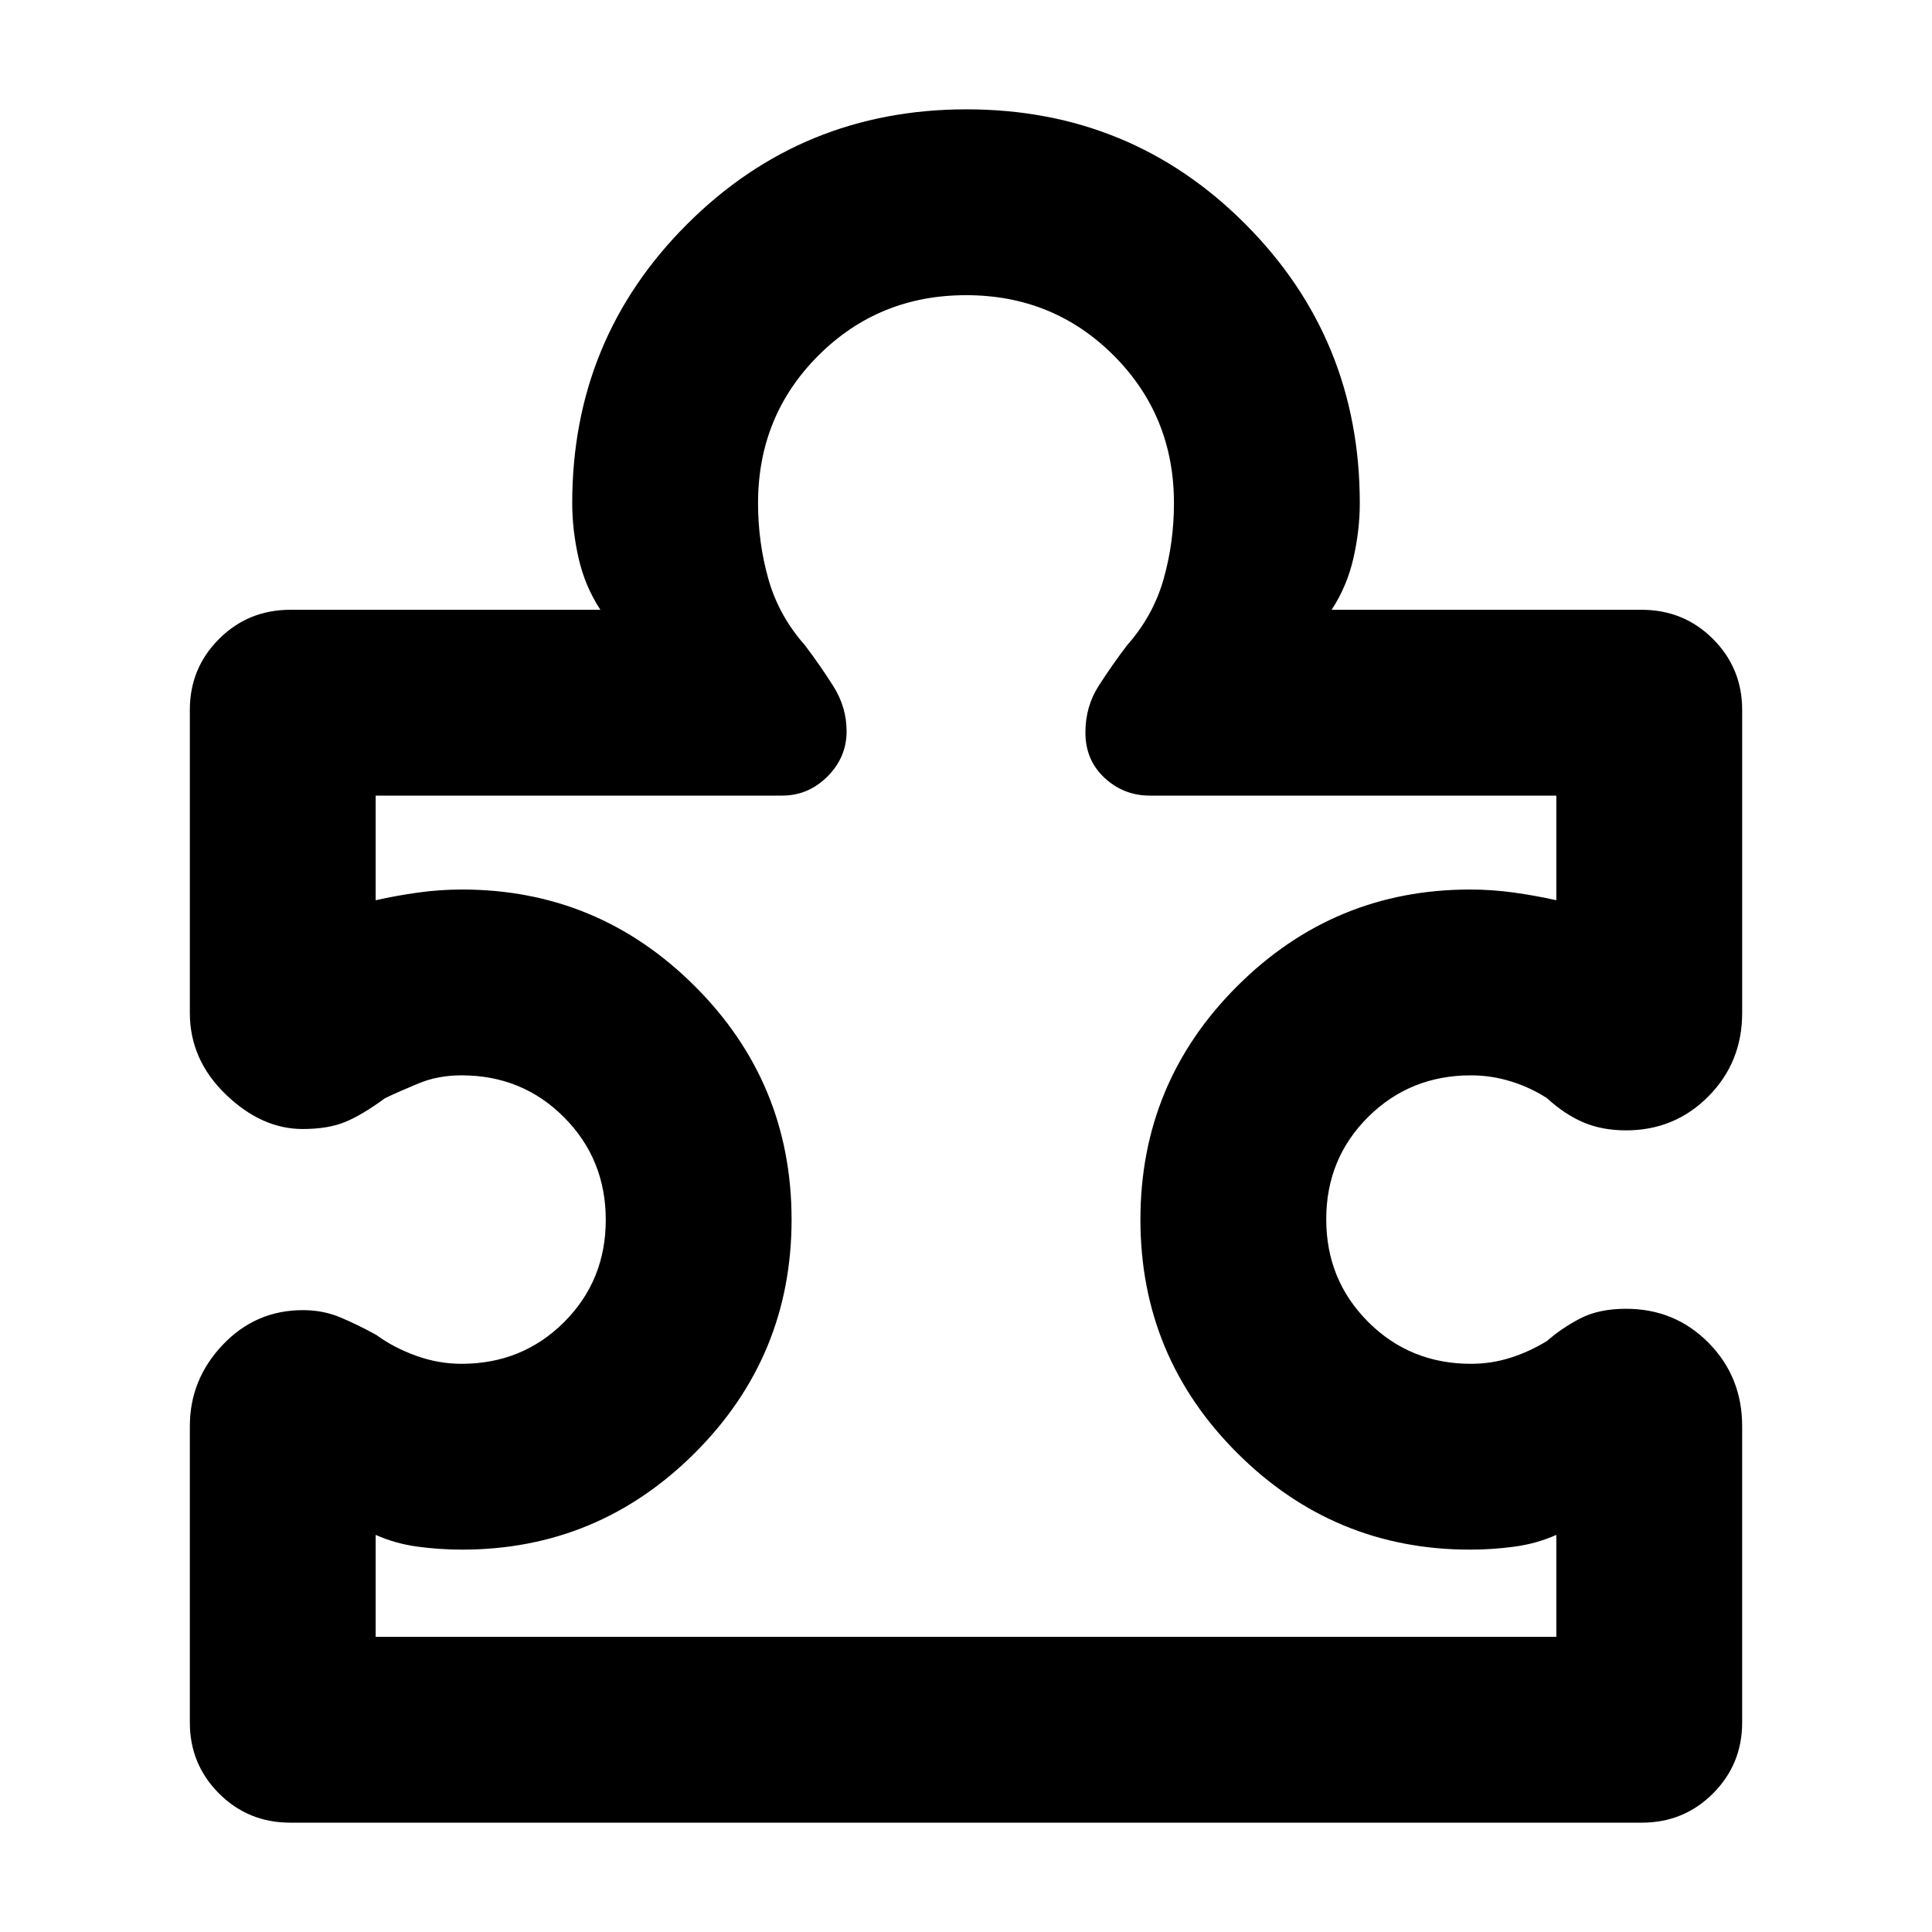 <svg xmlns="http://www.w3.org/2000/svg" height="40" viewBox="0 -960 960 960" width="40"><path d="M94.33-251.33q0-23.23 16.36-40.45Q127.04-309 150.55-309q10.07 0 18.74 3.67 8.67 3.66 17.71 8.66 8.67 6.34 19.76 10.34 11.09 4 22.57 4 30.2 0 50.94-20.69Q301-323.72 301-353.86q0-30.14-20.73-50.97-20.74-20.84-50.94-20.84-11.69 0-21.34 4-9.64 4-16.66 7.34Q180-406 171.5-402.5q-8.5 3.5-21.08 3.5-20.45 0-38.27-17.22-17.82-17.22-17.82-40.45v-150.6q0-20.73 14.5-35.23 14.5-14.5 35.5-14.5h154q-7.66-11.67-10.83-25.61-3.17-13.95-3.17-27.39 0-81.61 57.11-138.64 57.11-57.03 138.83-57.03 81.73 0 138.56 57.03 56.84 57.03 56.84 138.64 0 13.44-3.17 27.39-3.17 13.94-10.83 25.61h154q21 0 35.5 14.5t14.5 35.23v150.6q0 24.55-16.77 41.44-16.76 16.9-40.92 16.9-11.73 0-21.02-3.89t-18.29-12.11q-8.23-5.34-17.95-8.34-9.72-3-19.77-3-30.32 0-51.13 20.69Q659-384.28 659-354.14q0 30.14 20.82 50.97 20.81 20.84 51.13 20.84 10.05 0 19.55-3t18.17-8.34q7.66-6.66 16.8-11.33 9.13-4.67 22.53-4.67 24.27 0 40.97 16.9 16.7 16.89 16.7 41.44v147.21q0 20.79-14.5 35.29t-35.37 14.5H144.2q-20.87 0-35.37-14.5-14.5-14.5-14.5-35.29v-147.21Zm92.34 104.66h586.66v-50.66q-9.66 4.33-20.66 5.83t-22.26 1.5q-67.54 0-115.64-48-48.1-48-48.1-116t48.1-116q48.1-48 115.64-48 11.01 0 21.8 1.5 10.79 1.5 21.12 3.83v-52h-202q-13 0-22.5-8.83t-9.5-22.5q0-13 6.67-23.33 6.67-10.34 14-20 13-14.67 18.17-32.87 5.16-18.2 5.16-37.8 0-43.4-29.95-73.37-29.95-29.96-73.33-29.96-43.38 0-73.38 29.96-30 29.97-30 73.37 0 19.6 5.16 37.8Q387-654 400-639.33q7.33 9.66 14 20.16t6.67 22.5q0 13-9.5 22.5t-22.5 9.5h-202v52Q197-515 207.79-516.5q10.79-1.5 21.8-1.5 67.54 0 115.64 48 48.1 48 48.1 116t-48.1 116q-48.1 48-115.64 48-11.26 0-22.26-1.5-11-1.5-20.66-5.83v50.66ZM480-480Z"/></svg>